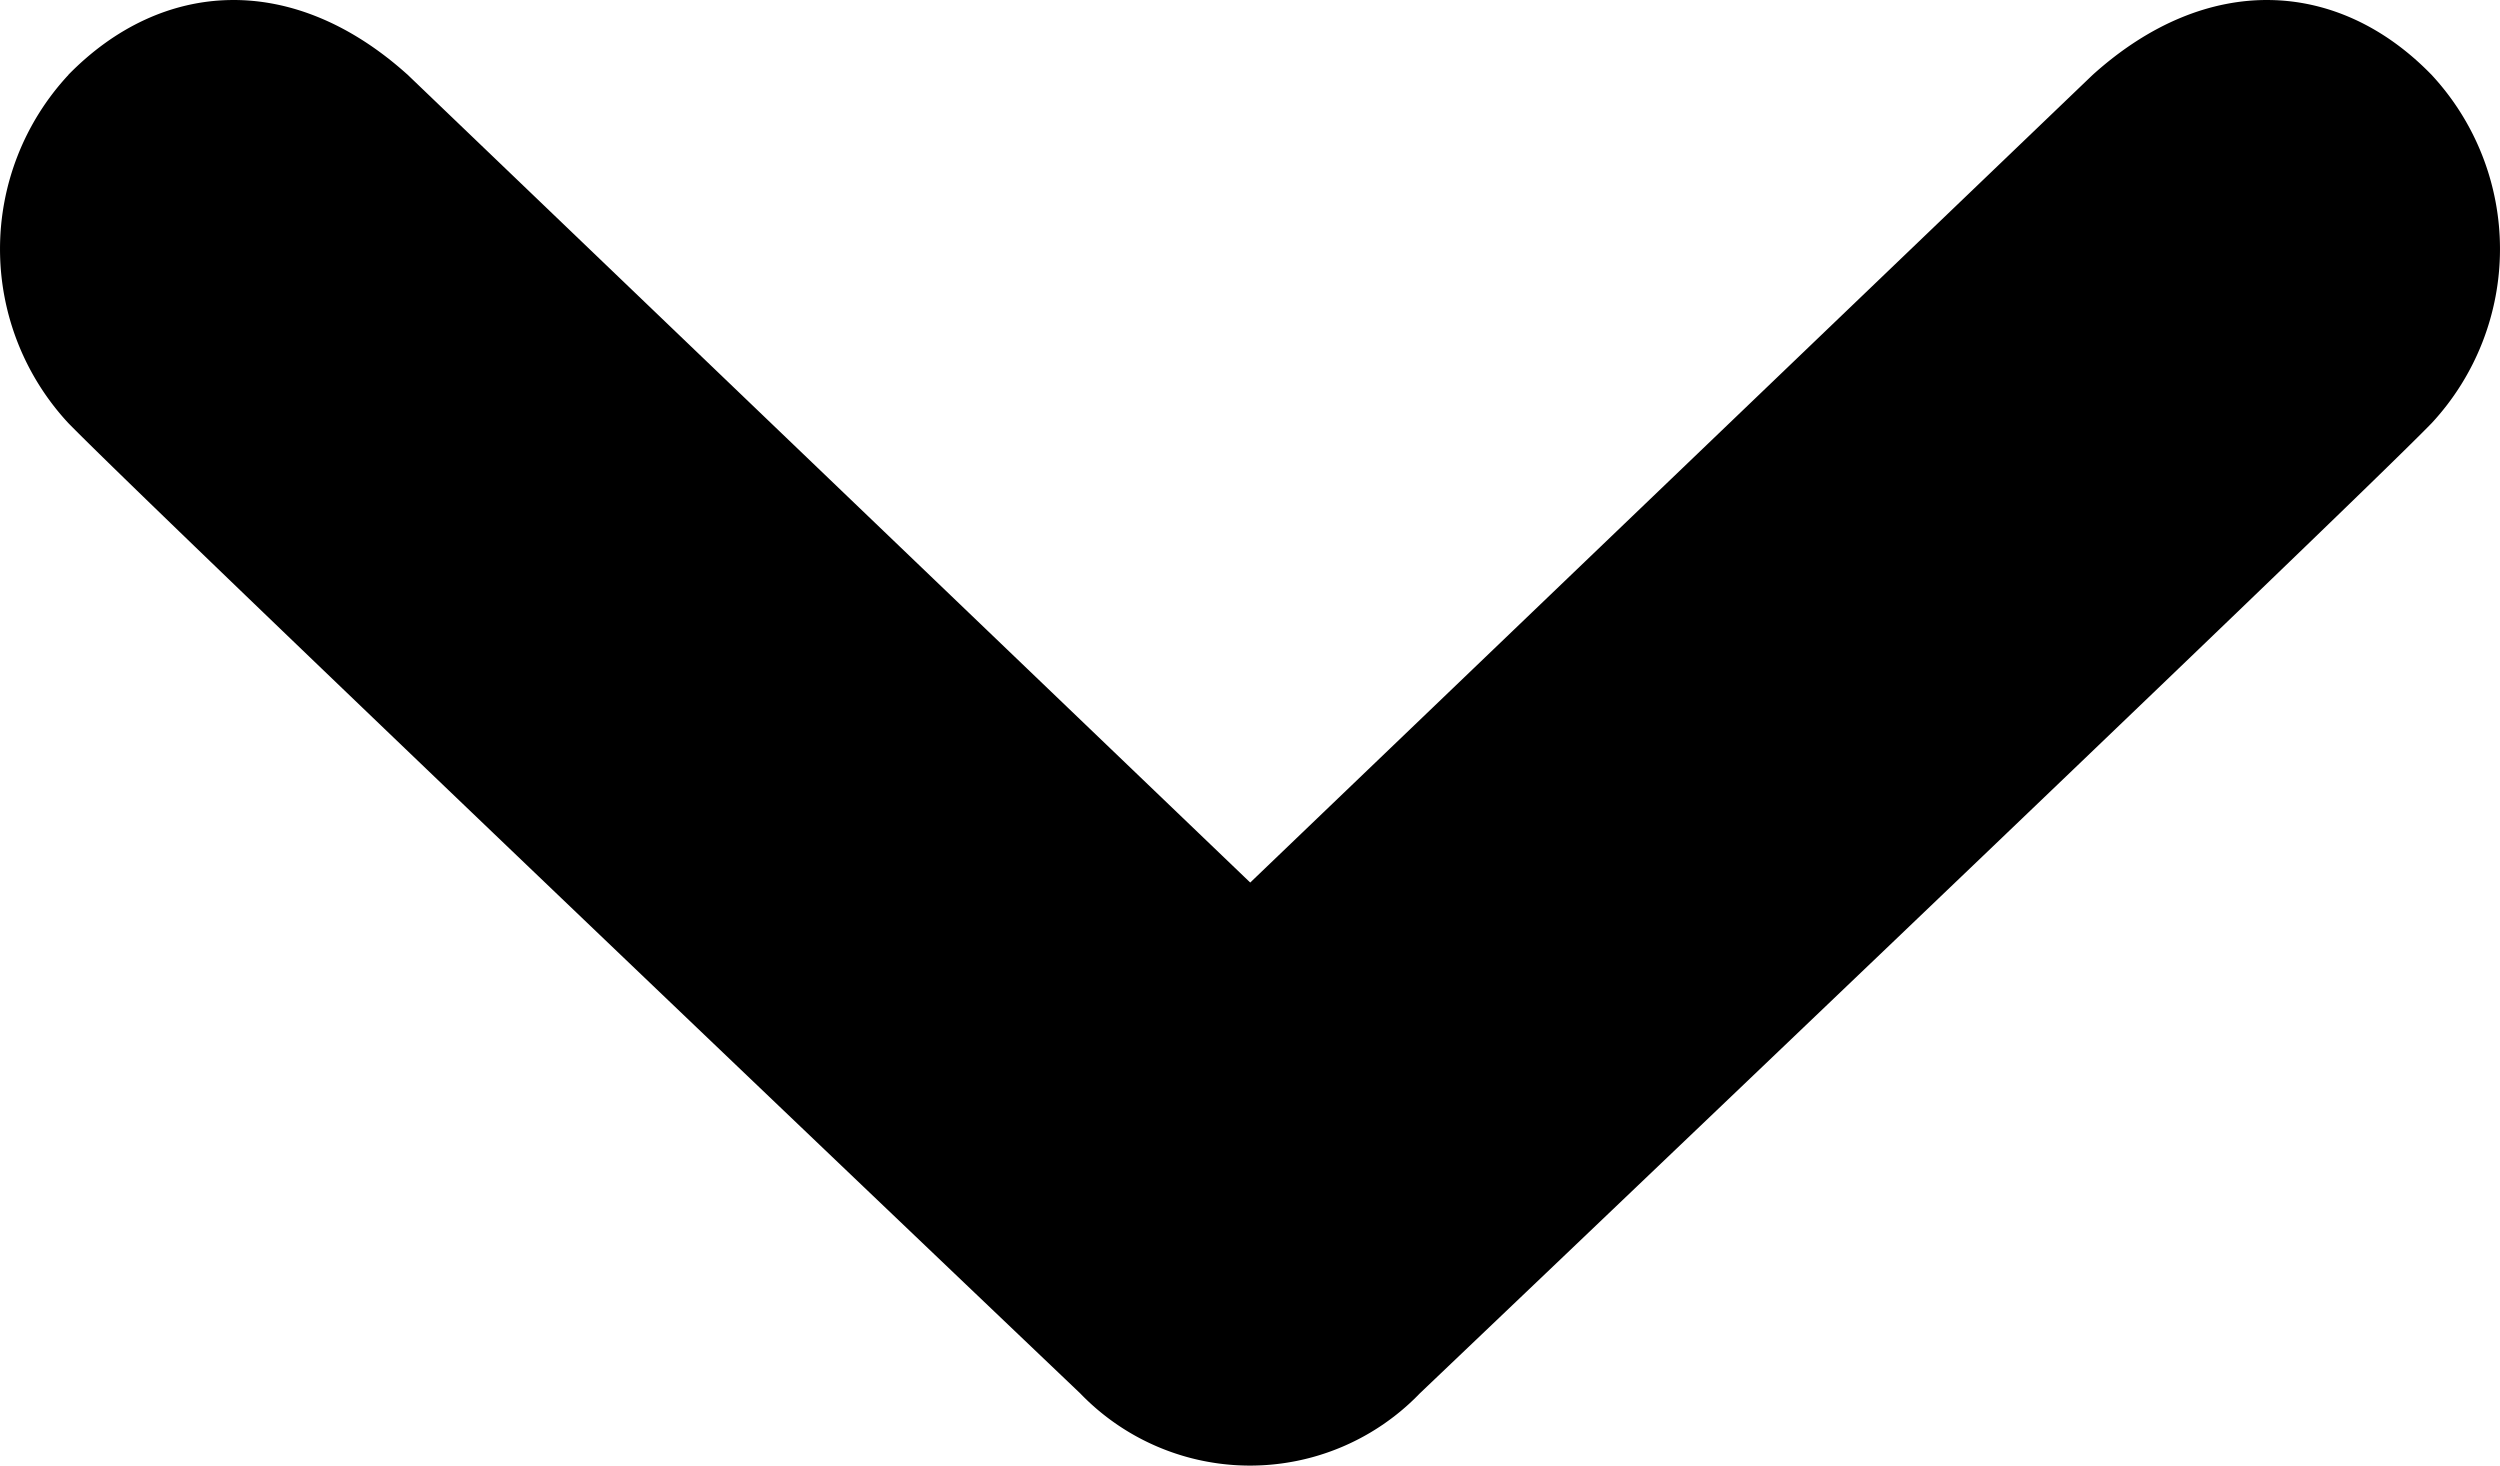 <svg xmlns="http://www.w3.org/2000/svg" viewBox="0 0 105.167 61.651"><path d="M9.588,14.675c3.955-4.046,9.458-4.363,14.291,0L59.313,48.646,94.746,14.675c4.834-4.363,10.347-4.046,14.269,0a10.77,10.77,0,0,1,0,14.643c-3.683,3.791-42.568,40.817-42.568,40.817a9.917,9.917,0,0,1-14.286,0S13.294,33.109,9.594,29.318a10.764,10.764,0,0,1,0-14.643Z" transform="translate(-6.72 -11.52)"/></svg>